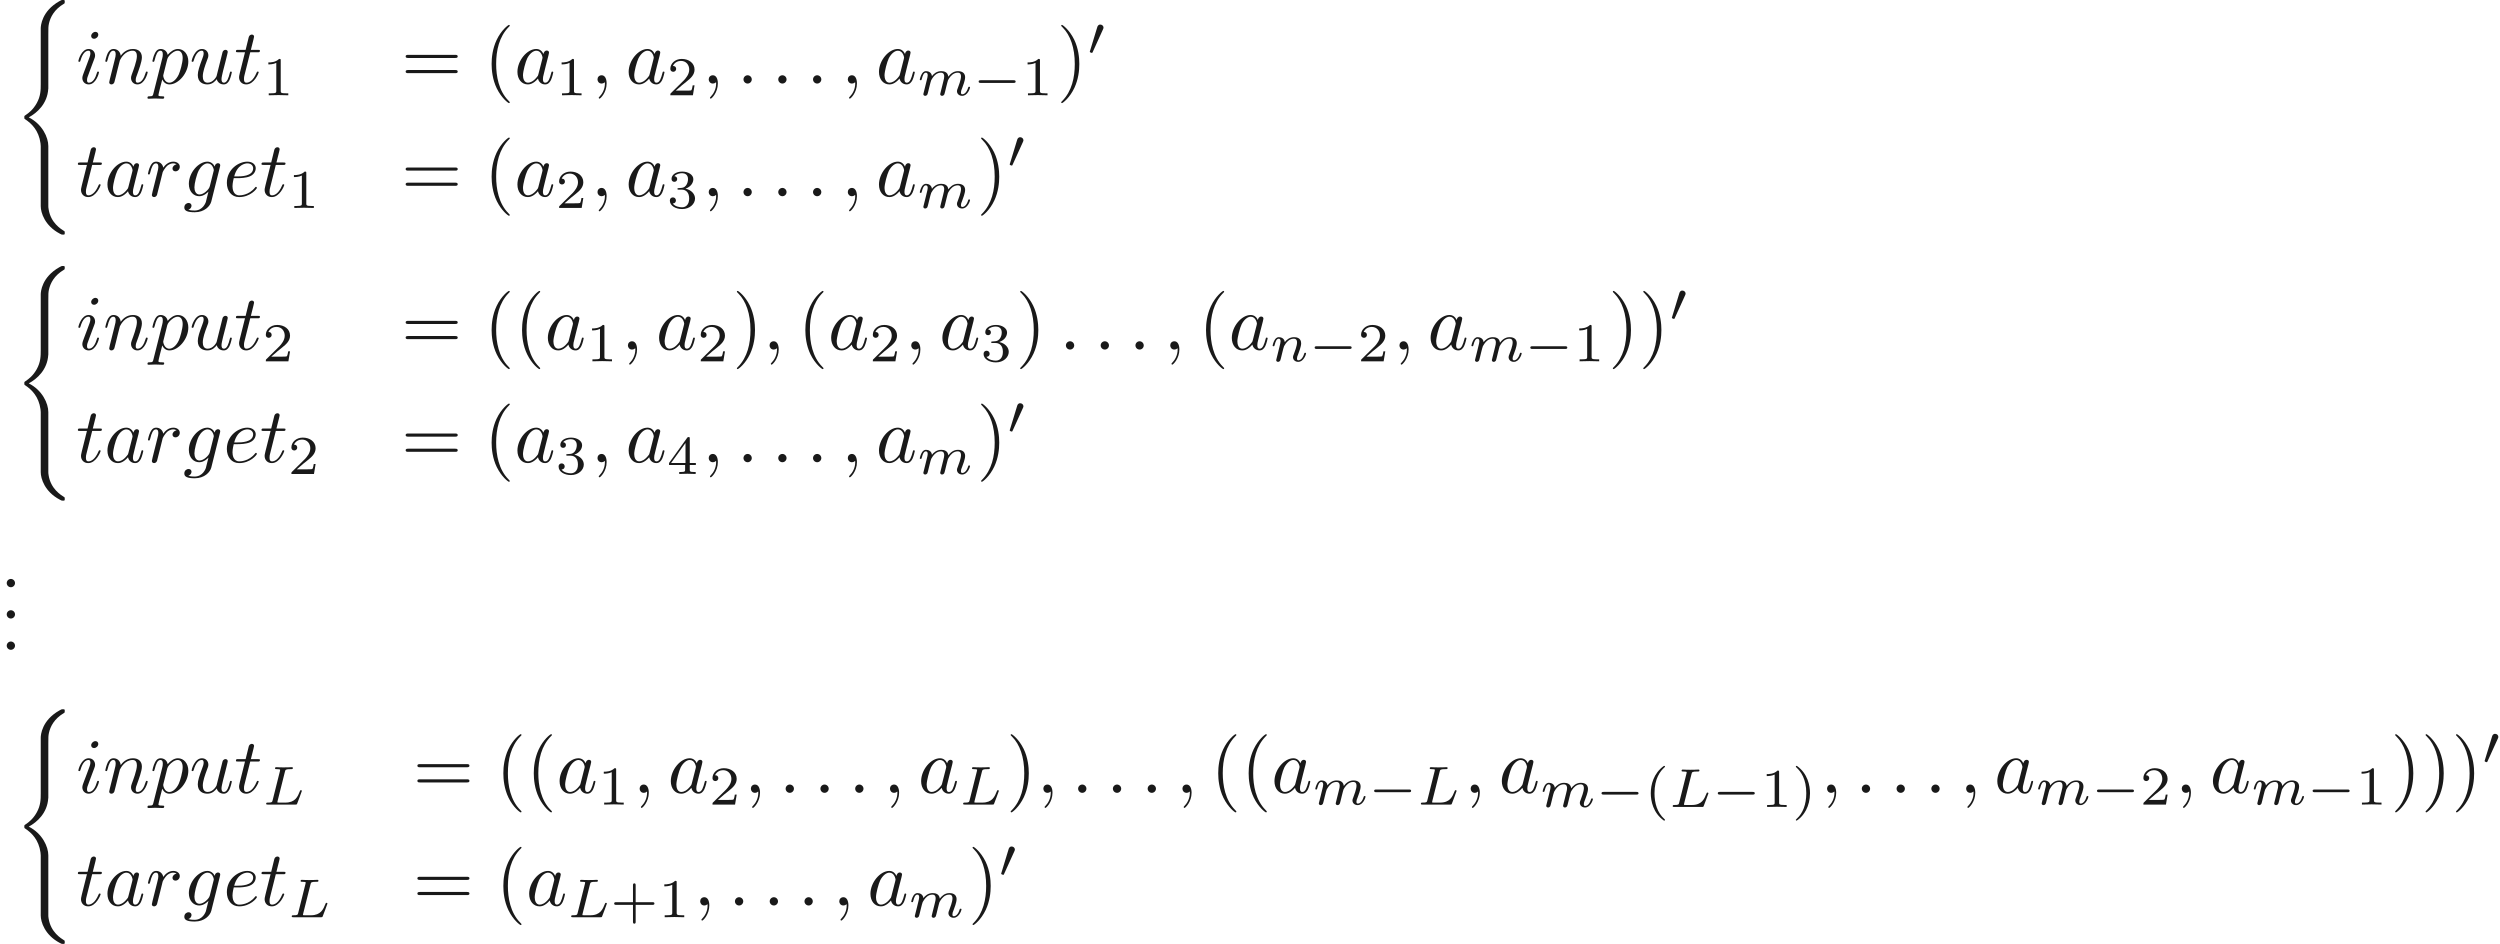 <ns0:svg xmlns:ns0="http://www.w3.org/2000/svg" xmlns:ns1="http://www.w3.org/1999/xlink" height="120.206pt" version="1.1" viewBox="-19.814 -61.041 318.343 120.206" width="318.343pt" readme2tex:offset="0" xmlns:readme2tex="http://github.com/leegao/readme2tex/">
<ns0:defs>
<ns0:path d="M1.913 -0.528C1.913 -0.817 1.674 -1.056 1.385 -1.056S0.857 -0.817 0.857 -0.528S1.096 0 1.385 0S1.913 -0.239 1.913 -0.528Z" id="g1-58" />
<ns0:path d="M2.022 -0.01C2.022 -0.667 1.773 -1.056 1.385 -1.056C1.056 -1.056 0.857 -0.807 0.857 -0.528C0.857 -0.259 1.056 0 1.385 0C1.504 0 1.634 -0.04 1.734 -0.13C1.763 -0.149 1.773 -0.159 1.783 -0.159S1.803 -0.149 1.803 -0.01C1.803 0.727 1.455 1.325 1.126 1.654C1.016 1.763 1.016 1.783 1.016 1.813C1.016 1.883 1.066 1.923 1.116 1.923C1.225 1.923 2.022 1.156 2.022 -0.01Z" id="g1-59" />
<ns0:path d="M3.716 -3.766C3.537 -4.135 3.248 -4.403 2.8 -4.403C1.634 -4.403 0.399 -2.939 0.399 -1.484C0.399 -0.548 0.946 0.11 1.724 0.11C1.923 0.11 2.421 0.07 3.019 -0.638C3.098 -0.219 3.447 0.11 3.925 0.11C4.274 0.11 4.503 -0.12 4.663 -0.438C4.832 -0.797 4.961 -1.405 4.961 -1.425C4.961 -1.524 4.872 -1.524 4.842 -1.524C4.742 -1.524 4.732 -1.484 4.702 -1.345C4.533 -0.697 4.354 -0.11 3.945 -0.11C3.676 -0.11 3.646 -0.369 3.646 -0.568C3.646 -0.787 3.666 -0.867 3.776 -1.305C3.885 -1.724 3.905 -1.823 3.995 -2.202L4.354 -3.597C4.423 -3.875 4.423 -3.895 4.423 -3.935C4.423 -4.105 4.304 -4.204 4.135 -4.204C3.895 -4.204 3.746 -3.985 3.716 -3.766ZM3.068 -1.186C3.019 -1.006 3.019 -0.986 2.869 -0.817C2.431 -0.269 2.022 -0.11 1.743 -0.11C1.245 -0.11 1.106 -0.658 1.106 -1.046C1.106 -1.544 1.425 -2.77 1.654 -3.228C1.963 -3.816 2.411 -4.184 2.809 -4.184C3.457 -4.184 3.597 -3.367 3.597 -3.308S3.577 -3.188 3.567 -3.138L3.068 -1.186Z" id="g1-97" />
<ns0:path d="M1.863 -2.301C2.152 -2.301 2.889 -2.321 3.387 -2.531C4.085 -2.829 4.135 -3.417 4.135 -3.557C4.135 -3.995 3.756 -4.403 3.068 -4.403C1.963 -4.403 0.458 -3.437 0.458 -1.694C0.458 -0.677 1.046 0.11 2.022 0.11C3.447 0.11 4.284 -0.946 4.284 -1.066C4.284 -1.126 4.224 -1.196 4.164 -1.196C4.115 -1.196 4.095 -1.176 4.035 -1.096C3.248 -0.11 2.162 -0.11 2.042 -0.11C1.265 -0.11 1.176 -0.946 1.176 -1.265C1.176 -1.385 1.186 -1.694 1.335 -2.301H1.863ZM1.395 -2.521C1.783 -4.035 2.809 -4.184 3.068 -4.184C3.537 -4.184 3.806 -3.895 3.806 -3.557C3.806 -2.521 2.212 -2.521 1.803 -2.521H1.395Z" id="g1-101" />
<ns0:path d="M4.692 -3.756C4.702 -3.816 4.722 -3.865 4.722 -3.935C4.722 -4.105 4.603 -4.204 4.433 -4.204C4.334 -4.204 4.065 -4.135 4.025 -3.776C3.846 -4.144 3.497 -4.403 3.098 -4.403C1.963 -4.403 0.727 -3.009 0.727 -1.574C0.727 -0.588 1.335 0 2.052 0C2.64 0 3.108 -0.468 3.208 -0.578L3.218 -0.568C3.009 0.319 2.889 0.727 2.889 0.747C2.849 0.837 2.511 1.823 1.455 1.823C1.265 1.823 0.936 1.813 0.658 1.724C0.956 1.634 1.066 1.375 1.066 1.205C1.066 1.046 0.956 0.857 0.687 0.857C0.468 0.857 0.149 1.036 0.149 1.435C0.149 1.843 0.518 2.042 1.474 2.042C2.72 2.042 3.437 1.265 3.587 0.667L4.692 -3.756ZM3.397 -1.275C3.337 -1.016 3.108 -0.767 2.889 -0.578C2.68 -0.399 2.371 -0.219 2.082 -0.219C1.584 -0.219 1.435 -0.737 1.435 -1.136C1.435 -1.614 1.724 -2.79 1.993 -3.298C2.262 -3.786 2.69 -4.184 3.108 -4.184C3.766 -4.184 3.905 -3.377 3.905 -3.328S3.885 -3.218 3.875 -3.178L3.397 -1.275Z" id="g1-103" />
<ns0:path d="M2.829 -6.227C2.829 -6.426 2.69 -6.585 2.461 -6.585C2.192 -6.585 1.923 -6.326 1.923 -6.057C1.923 -5.868 2.062 -5.699 2.301 -5.699C2.531 -5.699 2.829 -5.928 2.829 -6.227ZM2.072 -2.481C2.192 -2.77 2.192 -2.79 2.291 -3.059C2.371 -3.258 2.421 -3.397 2.421 -3.587C2.421 -4.035 2.102 -4.403 1.604 -4.403C0.667 -4.403 0.289 -2.959 0.289 -2.869C0.289 -2.77 0.389 -2.77 0.408 -2.77C0.508 -2.77 0.518 -2.79 0.568 -2.949C0.837 -3.885 1.235 -4.184 1.574 -4.184C1.654 -4.184 1.823 -4.184 1.823 -3.865C1.823 -3.656 1.753 -3.447 1.714 -3.347C1.634 -3.088 1.186 -1.933 1.026 -1.504C0.927 -1.245 0.797 -0.917 0.797 -0.707C0.797 -0.239 1.136 0.11 1.614 0.11C2.55 0.11 2.919 -1.335 2.919 -1.425C2.919 -1.524 2.829 -1.524 2.8 -1.524C2.7 -1.524 2.7 -1.494 2.65 -1.345C2.471 -0.717 2.142 -0.11 1.634 -0.11C1.465 -0.11 1.395 -0.209 1.395 -0.438C1.395 -0.687 1.455 -0.827 1.684 -1.435L2.072 -2.481Z" id="g1-105" />
<ns0:path d="M0.877 -0.588C0.847 -0.438 0.787 -0.209 0.787 -0.159C0.787 0.02 0.927 0.11 1.076 0.11C1.196 0.11 1.375 0.03 1.445 -0.169C1.455 -0.189 1.574 -0.658 1.634 -0.907L1.853 -1.803C1.913 -2.022 1.973 -2.242 2.022 -2.471C2.062 -2.64 2.142 -2.929 2.152 -2.969C2.301 -3.278 2.829 -4.184 3.776 -4.184C4.224 -4.184 4.314 -3.816 4.314 -3.487C4.314 -2.869 3.826 -1.594 3.666 -1.166C3.577 -0.936 3.567 -0.817 3.567 -0.707C3.567 -0.239 3.915 0.11 4.384 0.11C5.32 0.11 5.689 -1.345 5.689 -1.425C5.689 -1.524 5.599 -1.524 5.569 -1.524C5.469 -1.524 5.469 -1.494 5.42 -1.345C5.22 -0.667 4.892 -0.11 4.403 -0.11C4.234 -0.11 4.164 -0.209 4.164 -0.438C4.164 -0.687 4.254 -0.927 4.344 -1.146C4.533 -1.674 4.951 -2.77 4.951 -3.337C4.951 -4.005 4.523 -4.403 3.806 -4.403C2.909 -4.403 2.421 -3.766 2.252 -3.537C2.202 -4.095 1.793 -4.403 1.335 -4.403S0.687 -4.015 0.588 -3.836C0.428 -3.497 0.289 -2.909 0.289 -2.869C0.289 -2.77 0.389 -2.77 0.408 -2.77C0.508 -2.77 0.518 -2.78 0.578 -2.999C0.747 -3.706 0.946 -4.184 1.305 -4.184C1.504 -4.184 1.614 -4.055 1.614 -3.726C1.614 -3.517 1.584 -3.407 1.455 -2.889L0.877 -0.588Z" id="g1-110" />
<ns0:path d="M0.448 1.215C0.369 1.554 0.349 1.624 -0.09 1.624C-0.209 1.624 -0.319 1.624 -0.319 1.813C-0.319 1.893 -0.269 1.933 -0.189 1.933C0.08 1.933 0.369 1.903 0.648 1.903C0.976 1.903 1.315 1.933 1.634 1.933C1.684 1.933 1.813 1.933 1.813 1.734C1.813 1.624 1.714 1.624 1.574 1.624C1.076 1.624 1.076 1.554 1.076 1.465C1.076 1.345 1.494 -0.279 1.564 -0.528C1.694 -0.239 1.973 0.11 2.481 0.11C3.636 0.11 4.882 -1.345 4.882 -2.809C4.882 -3.746 4.314 -4.403 3.557 -4.403C3.059 -4.403 2.58 -4.045 2.252 -3.656C2.152 -4.194 1.724 -4.403 1.355 -4.403C0.897 -4.403 0.707 -4.015 0.618 -3.836C0.438 -3.497 0.309 -2.899 0.309 -2.869C0.309 -2.77 0.408 -2.77 0.428 -2.77C0.528 -2.77 0.538 -2.78 0.598 -2.999C0.767 -3.706 0.966 -4.184 1.325 -4.184C1.494 -4.184 1.634 -4.105 1.634 -3.726C1.634 -3.497 1.604 -3.387 1.564 -3.218L0.448 1.215ZM2.202 -3.108C2.271 -3.377 2.54 -3.656 2.72 -3.806C3.068 -4.115 3.357 -4.184 3.527 -4.184C3.925 -4.184 4.164 -3.836 4.164 -3.248S3.836 -1.514 3.656 -1.136C3.318 -0.438 2.839 -0.11 2.471 -0.11C1.813 -0.11 1.684 -0.936 1.684 -0.996C1.684 -1.016 1.684 -1.036 1.714 -1.156L2.202 -3.108Z" id="g1-112" />
<ns0:path d="M0.877 -0.588C0.847 -0.438 0.787 -0.209 0.787 -0.159C0.787 0.02 0.927 0.11 1.076 0.11C1.196 0.11 1.375 0.03 1.445 -0.169C1.465 -0.209 1.803 -1.564 1.843 -1.743C1.923 -2.072 2.102 -2.77 2.162 -3.039C2.202 -3.168 2.481 -3.636 2.72 -3.856C2.8 -3.925 3.088 -4.184 3.517 -4.184C3.776 -4.184 3.925 -4.065 3.935 -4.065C3.636 -4.015 3.417 -3.776 3.417 -3.517C3.417 -3.357 3.527 -3.168 3.796 -3.168S4.344 -3.397 4.344 -3.756C4.344 -4.105 4.025 -4.403 3.517 -4.403C2.869 -4.403 2.431 -3.915 2.242 -3.636C2.162 -4.085 1.803 -4.403 1.335 -4.403C0.877 -4.403 0.687 -4.015 0.598 -3.836C0.418 -3.497 0.289 -2.899 0.289 -2.869C0.289 -2.77 0.389 -2.77 0.408 -2.77C0.508 -2.77 0.518 -2.78 0.578 -2.999C0.747 -3.706 0.946 -4.184 1.305 -4.184C1.474 -4.184 1.614 -4.105 1.614 -3.726C1.614 -3.517 1.584 -3.407 1.455 -2.889L0.877 -0.588Z" id="g1-114" />
<ns0:path d="M2.052 -3.985H2.989C3.188 -3.985 3.288 -3.985 3.288 -4.184C3.288 -4.294 3.188 -4.294 3.009 -4.294H2.132C2.491 -5.709 2.54 -5.908 2.54 -5.968C2.54 -6.137 2.421 -6.237 2.252 -6.237C2.222 -6.237 1.943 -6.227 1.853 -5.878L1.465 -4.294H0.528C0.329 -4.294 0.229 -4.294 0.229 -4.105C0.229 -3.985 0.309 -3.985 0.508 -3.985H1.385C0.667 -1.156 0.628 -0.986 0.628 -0.807C0.628 -0.269 1.006 0.11 1.544 0.11C2.56 0.11 3.128 -1.345 3.128 -1.425C3.128 -1.524 3.049 -1.524 3.009 -1.524C2.919 -1.524 2.909 -1.494 2.859 -1.385C2.431 -0.349 1.903 -0.11 1.564 -0.11C1.355 -0.11 1.255 -0.239 1.255 -0.568C1.255 -0.807 1.275 -0.877 1.315 -1.046L2.052 -3.985Z" id="g1-116" />
<ns0:path d="M3.487 -0.558C3.597 -0.149 3.945 0.11 4.374 0.11C4.722 0.11 4.951 -0.12 5.111 -0.438C5.28 -0.797 5.41 -1.405 5.41 -1.425C5.41 -1.524 5.32 -1.524 5.29 -1.524C5.191 -1.524 5.181 -1.484 5.151 -1.345C5.011 -0.787 4.822 -0.11 4.403 -0.11C4.194 -0.11 4.095 -0.239 4.095 -0.568C4.095 -0.787 4.214 -1.255 4.294 -1.604L4.573 -2.68C4.603 -2.829 4.702 -3.208 4.742 -3.357C4.792 -3.587 4.892 -3.965 4.892 -4.025C4.892 -4.204 4.752 -4.294 4.603 -4.294C4.553 -4.294 4.294 -4.284 4.214 -3.945C4.025 -3.218 3.587 -1.474 3.467 -0.946C3.457 -0.907 3.059 -0.11 2.331 -0.11C1.813 -0.11 1.714 -0.558 1.714 -0.927C1.714 -1.484 1.993 -2.271 2.252 -2.959C2.371 -3.258 2.421 -3.397 2.421 -3.587C2.421 -4.035 2.102 -4.403 1.604 -4.403C0.658 -4.403 0.289 -2.959 0.289 -2.869C0.289 -2.77 0.389 -2.77 0.408 -2.77C0.508 -2.77 0.518 -2.79 0.568 -2.949C0.817 -3.816 1.196 -4.184 1.574 -4.184C1.664 -4.184 1.823 -4.174 1.823 -3.856C1.823 -3.616 1.714 -3.328 1.654 -3.178C1.285 -2.192 1.076 -1.574 1.076 -1.086C1.076 -0.139 1.763 0.11 2.301 0.11C2.959 0.11 3.318 -0.339 3.487 -0.558Z" id="g1-117" />
<ns0:path d="M4.493 18.202C4.493 17.106 3.736 15.422 2.002 14.546C3.078 13.968 4.364 12.802 4.483 10.939L4.493 10.879V3.975C4.493 3.158 4.493 2.979 4.573 2.6C4.752 1.803 5.23 0.817 6.496 0.07C6.575 0.02 6.585 0.01 6.585 -0.169C6.585 -0.389 6.575 -0.399 6.356 -0.399C6.177 -0.399 6.157 -0.399 5.888 -0.239C3.656 1.026 3.527 2.879 3.527 3.228V10.311C3.527 11.029 3.527 11.836 3.009 12.752C2.55 13.569 2.012 13.978 1.584 14.267C1.445 14.356 1.435 14.366 1.435 14.536C1.435 14.715 1.445 14.725 1.524 14.775C2.371 15.332 3.278 16.219 3.497 17.843C3.527 18.062 3.527 18.082 3.527 18.202V25.853C3.527 26.66 4.025 28.334 5.948 29.35C6.177 29.48 6.197 29.48 6.356 29.48C6.575 29.48 6.585 29.47 6.585 29.25C6.585 29.071 6.575 29.061 6.535 29.041C6.107 28.772 4.802 27.985 4.533 26.252C4.493 25.992 4.493 25.973 4.493 25.843V18.202Z" id="g5-40" />
<ns0:path d="M2.476 -5.23C1.151 -4.296 0.802 -2.817 0.802 -1.75C0.802 -0.767 1.095 0.76 2.476 1.736C2.532 1.736 2.615 1.736 2.615 1.653C2.615 1.611 2.594 1.597 2.545 1.548C1.618 0.711 1.276 -0.474 1.276 -1.743C1.276 -3.626 1.995 -4.547 2.566 -5.063C2.594 -5.091 2.615 -5.112 2.615 -5.147C2.615 -5.23 2.532 -5.23 2.476 -5.23Z" id="g4-40" />
<ns0:path d="M0.628 -5.23C0.579 -5.23 0.495 -5.23 0.495 -5.147C0.495 -5.112 0.516 -5.091 0.558 -5.042C1.158 -4.491 1.827 -3.55 1.827 -1.75C1.827 -0.293 1.374 0.809 0.621 1.492C0.502 1.611 0.495 1.618 0.495 1.653S0.516 1.736 0.586 1.736C0.669 1.736 1.332 1.276 1.792 0.404C2.099 -0.174 2.301 -0.928 2.301 -1.743C2.301 -2.727 2.008 -4.254 0.628 -5.23Z" id="g4-41" />
<ns0:path d="M3.229 -1.576H5.363C5.454 -1.576 5.621 -1.576 5.621 -1.743C5.621 -1.918 5.461 -1.918 5.363 -1.918H3.229V-4.059C3.229 -4.149 3.229 -4.317 3.062 -4.317C2.887 -4.317 2.887 -4.156 2.887 -4.059V-1.918H0.746C0.656 -1.918 0.488 -1.918 0.488 -1.75C0.488 -1.576 0.649 -1.576 0.746 -1.576H2.887V0.565C2.887 0.656 2.887 0.823 3.055 0.823C3.229 0.823 3.229 0.663 3.229 0.565V-1.576Z" id="g4-43" />
<ns0:path d="M2.336 -4.435C2.336 -4.624 2.322 -4.631 2.127 -4.631C1.681 -4.191 1.046 -4.184 0.76 -4.184V-3.933C0.928 -3.933 1.388 -3.933 1.771 -4.129V-0.572C1.771 -0.342 1.771 -0.251 1.074 -0.251H0.809V0C0.934 -0.007 1.792 -0.028 2.05 -0.028C2.267 -0.028 3.145 -0.007 3.299 0V-0.251H3.034C2.336 -0.251 2.336 -0.342 2.336 -0.572V-4.435Z" id="g4-49" />
<ns0:path d="M3.522 -1.269H3.285C3.264 -1.116 3.194 -0.704 3.103 -0.635C3.048 -0.593 2.511 -0.593 2.413 -0.593H1.13C1.862 -1.241 2.106 -1.437 2.525 -1.764C3.041 -2.176 3.522 -2.608 3.522 -3.271C3.522 -4.115 2.783 -4.631 1.89 -4.631C1.025 -4.631 0.439 -4.024 0.439 -3.382C0.439 -3.027 0.739 -2.992 0.809 -2.992C0.976 -2.992 1.179 -3.11 1.179 -3.361C1.179 -3.487 1.13 -3.731 0.767 -3.731C0.983 -4.226 1.458 -4.38 1.785 -4.38C2.483 -4.38 2.845 -3.836 2.845 -3.271C2.845 -2.664 2.413 -2.183 2.19 -1.932L0.509 -0.272C0.439 -0.209 0.439 -0.195 0.439 0H3.313L3.522 -1.269Z" id="g4-50" />
<ns0:path d="M1.904 -2.329C2.448 -2.329 2.838 -1.953 2.838 -1.206C2.838 -0.342 2.336 -0.084 1.932 -0.084C1.653 -0.084 1.039 -0.16 0.746 -0.572C1.074 -0.586 1.151 -0.816 1.151 -0.962C1.151 -1.186 0.983 -1.346 0.767 -1.346C0.572 -1.346 0.377 -1.227 0.377 -0.941C0.377 -0.286 1.102 0.139 1.946 0.139C2.915 0.139 3.585 -0.509 3.585 -1.206C3.585 -1.75 3.138 -2.294 2.371 -2.455C3.103 -2.72 3.368 -3.243 3.368 -3.668C3.368 -4.219 2.734 -4.631 1.96 -4.631S0.593 -4.254 0.593 -3.696C0.593 -3.459 0.746 -3.327 0.955 -3.327C1.172 -3.327 1.311 -3.487 1.311 -3.682C1.311 -3.884 1.172 -4.031 0.955 -4.045C1.2 -4.352 1.681 -4.428 1.939 -4.428C2.253 -4.428 2.692 -4.275 2.692 -3.668C2.692 -3.375 2.594 -3.055 2.413 -2.838C2.183 -2.573 1.988 -2.559 1.639 -2.538C1.465 -2.525 1.451 -2.525 1.416 -2.518C1.402 -2.518 1.346 -2.504 1.346 -2.427C1.346 -2.329 1.409 -2.329 1.527 -2.329H1.904Z" id="g4-51" />
<ns0:path d="M3.689 -1.144V-1.395H2.915V-4.505C2.915 -4.652 2.915 -4.7 2.762 -4.7C2.678 -4.7 2.65 -4.7 2.58 -4.603L0.272 -1.395V-1.144H2.322V-0.572C2.322 -0.335 2.322 -0.251 1.757 -0.251H1.569V0C1.918 -0.014 2.364 -0.028 2.615 -0.028C2.873 -0.028 3.32 -0.014 3.668 0V-0.251H3.48C2.915 -0.251 2.915 -0.335 2.915 -0.572V-1.144H3.689ZM2.371 -3.947V-1.395H0.53L2.371 -3.947Z" id="g4-52" />
<ns0:path d="M3.298 2.391C3.298 2.361 3.298 2.341 3.128 2.172C1.883 0.917 1.564 -0.966 1.564 -2.491C1.564 -4.224 1.943 -5.958 3.168 -7.203C3.298 -7.323 3.298 -7.342 3.298 -7.372C3.298 -7.442 3.258 -7.472 3.198 -7.472C3.098 -7.472 2.202 -6.795 1.614 -5.529C1.106 -4.433 0.986 -3.328 0.986 -2.491C0.986 -1.714 1.096 -0.508 1.644 0.618C2.242 1.843 3.098 2.491 3.198 2.491C3.258 2.491 3.298 2.461 3.298 2.391Z" id="g3-40" />
<ns0:path d="M2.879 -2.491C2.879 -3.268 2.77 -4.473 2.222 -5.599C1.624 -6.824 0.767 -7.472 0.667 -7.472C0.608 -7.472 0.568 -7.432 0.568 -7.372C0.568 -7.342 0.568 -7.323 0.757 -7.143C1.734 -6.157 2.301 -4.573 2.301 -2.491C2.301 -0.787 1.933 0.966 0.697 2.222C0.568 2.341 0.568 2.361 0.568 2.391C0.568 2.451 0.608 2.491 0.667 2.491C0.767 2.491 1.664 1.813 2.252 0.548C2.76 -0.548 2.879 -1.654 2.879 -2.491Z" id="g3-41" />
<ns0:path d="M1.913 -0.528C1.913 -0.817 1.674 -1.056 1.385 -1.056S0.857 -0.817 0.857 -0.528S1.096 0 1.385 0S1.913 -0.239 1.913 -0.528Z" id="g3-46" />
<ns0:path d="M6.844 -3.258C6.994 -3.258 7.183 -3.258 7.183 -3.457S6.994 -3.656 6.854 -3.656H0.887C0.747 -3.656 0.558 -3.656 0.558 -3.457S0.747 -3.258 0.897 -3.258H6.844ZM6.854 -1.325C6.994 -1.325 7.183 -1.325 7.183 -1.524S6.994 -1.724 6.844 -1.724H0.897C0.747 -1.724 0.558 -1.724 0.558 -1.524S0.747 -1.325 0.887 -1.325H6.854Z" id="g3-61" />
<ns0:path d="M2.873 -4.191C2.936 -4.442 2.957 -4.512 3.599 -4.512C3.815 -4.512 3.884 -4.512 3.884 -4.665C3.884 -4.672 3.877 -4.763 3.766 -4.763C3.605 -4.763 3.417 -4.749 3.25 -4.742C3.075 -4.735 2.866 -4.735 2.692 -4.735C2.545 -4.735 2.357 -4.742 2.211 -4.742S1.897 -4.763 1.757 -4.763C1.716 -4.763 1.611 -4.763 1.611 -4.61C1.611 -4.512 1.695 -4.512 1.834 -4.512C1.841 -4.512 1.974 -4.512 2.099 -4.498C2.246 -4.484 2.26 -4.47 2.26 -4.401C2.26 -4.387 2.26 -4.352 2.232 -4.247L1.304 -0.544C1.241 -0.307 1.227 -0.251 0.69 -0.251C0.572 -0.251 0.481 -0.251 0.481 -0.105C0.481 0 0.565 0 0.69 0H4.198C4.373 0 4.38 -0.007 4.435 -0.139C4.505 -0.328 5.028 -1.681 5.028 -1.736C5.028 -1.757 5.014 -1.834 4.91 -1.834C4.826 -1.834 4.812 -1.799 4.77 -1.688C4.505 -1.025 4.198 -0.251 2.922 -0.251H2.134C1.918 -0.251 1.911 -0.258 1.911 -0.321C1.911 -0.328 1.911 -0.363 1.939 -0.467L2.873 -4.191Z" id="g2-76" />
<ns0:path d="M3.027 -0.565C2.992 -0.425 2.929 -0.188 2.929 -0.153C2.929 0 3.055 0.07 3.166 0.07C3.292 0.07 3.403 -0.021 3.438 -0.084S3.529 -0.37 3.564 -0.516C3.599 -0.649 3.675 -0.969 3.717 -1.144C3.759 -1.297 3.801 -1.451 3.836 -1.611C3.912 -1.911 3.912 -1.925 4.052 -2.141C4.275 -2.483 4.624 -2.88 5.168 -2.88C5.558 -2.88 5.579 -2.559 5.579 -2.392C5.579 -1.974 5.279 -1.2 5.168 -0.907C5.091 -0.711 5.063 -0.649 5.063 -0.53C5.063 -0.16 5.37 0.07 5.726 0.07C6.423 0.07 6.73 -0.893 6.73 -0.997C6.73 -1.088 6.639 -1.088 6.618 -1.088C6.521 -1.088 6.514 -1.046 6.486 -0.969C6.325 -0.411 6.025 -0.126 5.746 -0.126C5.6 -0.126 5.572 -0.223 5.572 -0.37C5.572 -0.53 5.607 -0.621 5.732 -0.934C5.816 -1.151 6.102 -1.89 6.102 -2.28C6.102 -2.392 6.102 -2.685 5.844 -2.887C5.726 -2.978 5.523 -3.075 5.196 -3.075C4.568 -3.075 4.184 -2.664 3.961 -2.371C3.905 -2.964 3.41 -3.075 3.055 -3.075C2.476 -3.075 2.085 -2.72 1.876 -2.441C1.827 -2.922 1.416 -3.075 1.13 -3.075C0.83 -3.075 0.669 -2.859 0.579 -2.699C0.425 -2.441 0.328 -2.043 0.328 -2.008C0.328 -1.918 0.425 -1.918 0.446 -1.918C0.544 -1.918 0.551 -1.939 0.6 -2.127C0.704 -2.538 0.837 -2.88 1.109 -2.88C1.29 -2.88 1.339 -2.727 1.339 -2.538C1.339 -2.406 1.276 -2.148 1.227 -1.96S1.109 -1.485 1.074 -1.332L0.851 -0.439C0.823 -0.349 0.781 -0.174 0.781 -0.153C0.781 0 0.907 0.07 1.018 0.07C1.144 0.07 1.255 -0.021 1.29 -0.084S1.381 -0.37 1.416 -0.516C1.451 -0.649 1.527 -0.969 1.569 -1.144C1.611 -1.297 1.653 -1.451 1.688 -1.611C1.764 -1.897 1.778 -1.953 1.981 -2.239C2.176 -2.518 2.504 -2.88 3.027 -2.88C3.431 -2.88 3.438 -2.525 3.438 -2.392C3.438 -2.218 3.417 -2.127 3.32 -1.736L3.027 -0.565Z" id="g2-109" />
<ns0:path d="M0.851 -0.439C0.823 -0.349 0.781 -0.174 0.781 -0.153C0.781 0 0.907 0.07 1.018 0.07C1.144 0.07 1.255 -0.021 1.29 -0.084S1.381 -0.37 1.416 -0.516C1.451 -0.649 1.527 -0.969 1.569 -1.144C1.611 -1.297 1.653 -1.451 1.688 -1.611C1.764 -1.897 1.778 -1.953 1.981 -2.239C2.176 -2.518 2.504 -2.88 3.027 -2.88C3.431 -2.88 3.438 -2.525 3.438 -2.392C3.438 -1.974 3.138 -1.2 3.027 -0.907C2.95 -0.711 2.922 -0.649 2.922 -0.53C2.922 -0.16 3.229 0.07 3.585 0.07C4.282 0.07 4.589 -0.893 4.589 -0.997C4.589 -1.088 4.498 -1.088 4.477 -1.088C4.38 -1.088 4.373 -1.046 4.345 -0.969C4.184 -0.411 3.884 -0.126 3.605 -0.126C3.459 -0.126 3.431 -0.223 3.431 -0.37C3.431 -0.53 3.466 -0.621 3.592 -0.934C3.675 -1.151 3.961 -1.89 3.961 -2.28C3.961 -2.957 3.424 -3.075 3.055 -3.075C2.476 -3.075 2.085 -2.72 1.876 -2.441C1.827 -2.922 1.416 -3.075 1.13 -3.075C0.83 -3.075 0.669 -2.859 0.579 -2.699C0.425 -2.441 0.328 -2.043 0.328 -2.008C0.328 -1.918 0.425 -1.918 0.446 -1.918C0.544 -1.918 0.551 -1.939 0.6 -2.127C0.704 -2.538 0.837 -2.88 1.109 -2.88C1.29 -2.88 1.339 -2.727 1.339 -2.538C1.339 -2.406 1.276 -2.148 1.227 -1.96S1.109 -1.485 1.074 -1.332L0.851 -0.439Z" id="g2-110" />
<ns0:path d="M5.189 -1.576C5.3 -1.576 5.468 -1.576 5.468 -1.743C5.468 -1.918 5.307 -1.918 5.189 -1.918H1.032C0.921 -1.918 0.753 -1.918 0.753 -1.75C0.753 -1.576 0.914 -1.576 1.032 -1.576H5.189Z" id="g0-0" />
<ns0:path d="M2.022 -3.292C2.078 -3.41 2.085 -3.466 2.085 -3.515C2.085 -3.731 1.89 -3.898 1.674 -3.898C1.409 -3.898 1.325 -3.682 1.29 -3.571L0.37 -0.551C0.363 -0.537 0.335 -0.446 0.335 -0.439C0.335 -0.356 0.551 -0.286 0.607 -0.286C0.656 -0.286 0.663 -0.3 0.711 -0.404L2.022 -3.292Z" id="g0-48" />
</ns0:defs>
<ns0:g id="page1" fill-opacity="0.9">
<ns0:use x="-18.154" ns1:href="#g5-40" y="-60.643" />
<ns0:use x="-10.128" ns1:href="#g1-105" y="-50.401" />
<ns0:use x="-6.696" ns1:href="#g1-110" y="-50.401" />
<ns0:use x="-0.716" ns1:href="#g1-112" y="-50.401" />
<ns0:use x="4.296" ns1:href="#g1-117" y="-50.401" />
<ns0:use x="9.999" ns1:href="#g1-116" y="-50.401" />
<ns0:use x="13.597" ns1:href="#g4-49" y="-48.907" />
<ns0:use x="31.285" ns1:href="#g3-61" y="-50.401" />
<ns0:use x="41.801" ns1:href="#g3-40" y="-50.401" />
<ns0:use x="45.675" ns1:href="#g1-97" y="-50.401" />
<ns0:use x="50.941" ns1:href="#g4-49" y="-48.907" />
<ns0:use x="55.411" ns1:href="#g1-59" y="-50.401" />
<ns0:use x="59.839" ns1:href="#g1-97" y="-50.401" />
<ns0:use x="65.105" ns1:href="#g4-50" y="-48.907" />
<ns0:use x="69.574" ns1:href="#g1-59" y="-50.401" />
<ns0:use x="74.002" ns1:href="#g1-58" y="-50.401" />
<ns0:use x="78.43" ns1:href="#g1-58" y="-50.401" />
<ns0:use x="82.857" ns1:href="#g1-58" y="-50.401" />
<ns0:use x="87.285" ns1:href="#g1-59" y="-50.401" />
<ns0:use x="91.713" ns1:href="#g1-97" y="-50.401" />
<ns0:use x="96.979" ns1:href="#g2-109" y="-48.907" />
<ns0:use x="104.049" ns1:href="#g0-0" y="-48.907" />
<ns0:use x="110.275" ns1:href="#g4-49" y="-48.907" />
<ns0:use x="114.745" ns1:href="#g3-41" y="-50.401" />
<ns0:use x="118.619" ns1:href="#g0-48" y="-54.016" />
<ns0:use x="-10.128" ns1:href="#g1-116" y="-36.055" />
<ns0:use x="-6.531" ns1:href="#g1-97" y="-36.055" />
<ns0:use x="-1.265" ns1:href="#g1-114" y="-36.055" />
<ns0:use x="3.507" ns1:href="#g1-103" y="-36.055" />
<ns0:use x="8.616" ns1:href="#g1-101" y="-36.055" />
<ns0:use x="13.255" ns1:href="#g1-116" y="-36.055" />
<ns0:use x="16.853" ns1:href="#g4-49" y="-34.56" />
<ns0:use x="31.285" ns1:href="#g3-61" y="-36.055" />
<ns0:use x="41.801" ns1:href="#g3-40" y="-36.055" />
<ns0:use x="45.675" ns1:href="#g1-97" y="-36.055" />
<ns0:use x="50.941" ns1:href="#g4-50" y="-34.56" />
<ns0:use x="55.411" ns1:href="#g1-59" y="-36.055" />
<ns0:use x="59.839" ns1:href="#g1-97" y="-36.055" />
<ns0:use x="65.105" ns1:href="#g4-51" y="-34.56" />
<ns0:use x="69.574" ns1:href="#g1-59" y="-36.055" />
<ns0:use x="74.002" ns1:href="#g1-58" y="-36.055" />
<ns0:use x="78.43" ns1:href="#g1-58" y="-36.055" />
<ns0:use x="82.857" ns1:href="#g1-58" y="-36.055" />
<ns0:use x="87.285" ns1:href="#g1-59" y="-36.055" />
<ns0:use x="91.713" ns1:href="#g1-97" y="-36.055" />
<ns0:use x="96.979" ns1:href="#g2-109" y="-34.56" />
<ns0:use x="104.547" ns1:href="#g3-41" y="-36.055" />
<ns0:use x="108.421" ns1:href="#g0-48" y="-39.67" />
<ns0:use x="-18.154" ns1:href="#g5-40" y="-26.769" />
<ns0:use x="-10.128" ns1:href="#g1-105" y="-16.528" />
<ns0:use x="-6.696" ns1:href="#g1-110" y="-16.528" />
<ns0:use x="-0.716" ns1:href="#g1-112" y="-16.528" />
<ns0:use x="4.296" ns1:href="#g1-117" y="-16.528" />
<ns0:use x="9.999" ns1:href="#g1-116" y="-16.528" />
<ns0:use x="13.597" ns1:href="#g4-50" y="-15.033" />
<ns0:use x="31.285" ns1:href="#g3-61" y="-16.528" />
<ns0:use x="41.801" ns1:href="#g3-40" y="-16.528" />
<ns0:use x="45.675" ns1:href="#g3-40" y="-16.528" />
<ns0:use x="49.55" ns1:href="#g1-97" y="-16.528" />
<ns0:use x="54.816" ns1:href="#g4-49" y="-15.033" />
<ns0:use x="59.285" ns1:href="#g1-59" y="-16.528" />
<ns0:use x="63.713" ns1:href="#g1-97" y="-16.528" />
<ns0:use x="68.979" ns1:href="#g4-50" y="-15.033" />
<ns0:use x="73.448" ns1:href="#g3-41" y="-16.528" />
<ns0:use x="77.323" ns1:href="#g1-59" y="-16.528" />
<ns0:use x="81.751" ns1:href="#g3-40" y="-16.528" />
<ns0:use x="85.625" ns1:href="#g1-97" y="-16.528" />
<ns0:use x="90.891" ns1:href="#g4-50" y="-15.033" />
<ns0:use x="95.361" ns1:href="#g1-59" y="-16.528" />
<ns0:use x="99.788" ns1:href="#g1-97" y="-16.528" />
<ns0:use x="105.054" ns1:href="#g4-51" y="-15.033" />
<ns0:use x="109.524" ns1:href="#g3-41" y="-16.528" />
<ns0:use x="115.059" ns1:href="#g1-58" y="-16.528" />
<ns0:use x="119.486" ns1:href="#g1-58" y="-16.528" />
<ns0:use x="123.914" ns1:href="#g1-58" y="-16.528" />
<ns0:use x="128.342" ns1:href="#g1-59" y="-16.528" />
<ns0:use x="132.77" ns1:href="#g3-40" y="-16.528" />
<ns0:use x="136.644" ns1:href="#g1-97" y="-16.528" />
<ns0:use x="141.91" ns1:href="#g2-110" y="-15.033" />
<ns0:use x="146.835" ns1:href="#g0-0" y="-15.033" />
<ns0:use x="153.062" ns1:href="#g4-50" y="-15.033" />
<ns0:use x="157.531" ns1:href="#g1-59" y="-16.528" />
<ns0:use x="161.959" ns1:href="#g1-97" y="-16.528" />
<ns0:use x="167.225" ns1:href="#g2-109" y="-15.033" />
<ns0:use x="174.295" ns1:href="#g0-0" y="-15.033" />
<ns0:use x="180.521" ns1:href="#g4-49" y="-15.033" />
<ns0:use x="184.991" ns1:href="#g3-41" y="-16.528" />
<ns0:use x="188.865" ns1:href="#g3-41" y="-16.528" />
<ns0:use x="192.74" ns1:href="#g0-48" y="-20.143" />
<ns0:use x="-10.128" ns1:href="#g1-116" y="-2.181" />
<ns0:use x="-6.531" ns1:href="#g1-97" y="-2.181" />
<ns0:use x="-1.265" ns1:href="#g1-114" y="-2.181" />
<ns0:use x="3.507" ns1:href="#g1-103" y="-2.181" />
<ns0:use x="8.616" ns1:href="#g1-101" y="-2.181" />
<ns0:use x="13.255" ns1:href="#g1-116" y="-2.181" />
<ns0:use x="16.853" ns1:href="#g4-50" y="-0.687" />
<ns0:use x="31.285" ns1:href="#g3-61" y="-2.181" />
<ns0:use x="41.801" ns1:href="#g3-40" y="-2.181" />
<ns0:use x="45.675" ns1:href="#g1-97" y="-2.181" />
<ns0:use x="50.941" ns1:href="#g4-51" y="-0.687" />
<ns0:use x="55.411" ns1:href="#g1-59" y="-2.181" />
<ns0:use x="59.839" ns1:href="#g1-97" y="-2.181" />
<ns0:use x="65.105" ns1:href="#g4-52" y="-0.687" />
<ns0:use x="69.574" ns1:href="#g1-59" y="-2.181" />
<ns0:use x="74.002" ns1:href="#g1-58" y="-2.181" />
<ns0:use x="78.43" ns1:href="#g1-58" y="-2.181" />
<ns0:use x="82.857" ns1:href="#g1-58" y="-2.181" />
<ns0:use x="87.285" ns1:href="#g1-59" y="-2.181" />
<ns0:use x="91.713" ns1:href="#g1-97" y="-2.181" />
<ns0:use x="96.979" ns1:href="#g2-109" y="-0.687" />
<ns0:use x="104.547" ns1:href="#g3-41" y="-2.181" />
<ns0:use x="108.421" ns1:href="#g0-48" y="-5.797" />
<ns0:use x="-19.814" ns1:href="#g3-46" y="13.735" />
<ns0:use x="-19.814" ns1:href="#g3-46" y="17.72" />
<ns0:use x="-19.814" ns1:href="#g3-46" y="21.705" />
<ns0:use x="-18.154" ns1:href="#g5-40" y="29.675" />
<ns0:use x="-10.128" ns1:href="#g1-105" y="39.917" />
<ns0:use x="-6.696" ns1:href="#g1-110" y="39.917" />
<ns0:use x="-0.716" ns1:href="#g1-112" y="39.917" />
<ns0:use x="4.296" ns1:href="#g1-117" y="39.917" />
<ns0:use x="9.999" ns1:href="#g1-116" y="39.917" />
<ns0:use x="13.597" ns1:href="#g2-76" y="41.411" />
<ns0:use x="32.779" ns1:href="#g3-61" y="39.917" />
<ns0:use x="43.295" ns1:href="#g3-40" y="39.917" />
<ns0:use x="47.17" ns1:href="#g3-40" y="39.917" />
<ns0:use x="51.044" ns1:href="#g1-97" y="39.917" />
<ns0:use x="56.31" ns1:href="#g4-49" y="41.411" />
<ns0:use x="60.779" ns1:href="#g1-59" y="39.917" />
<ns0:use x="65.207" ns1:href="#g1-97" y="39.917" />
<ns0:use x="70.473" ns1:href="#g4-50" y="41.411" />
<ns0:use x="74.943" ns1:href="#g1-59" y="39.917" />
<ns0:use x="79.371" ns1:href="#g1-58" y="39.917" />
<ns0:use x="83.798" ns1:href="#g1-58" y="39.917" />
<ns0:use x="88.226" ns1:href="#g1-58" y="39.917" />
<ns0:use x="92.654" ns1:href="#g1-59" y="39.917" />
<ns0:use x="97.082" ns1:href="#g1-97" y="39.917" />
<ns0:use x="102.348" ns1:href="#g2-76" y="41.411" />
<ns0:use x="108.312" ns1:href="#g3-41" y="39.917" />
<ns0:use x="112.186" ns1:href="#g1-59" y="39.917" />
<ns0:use x="116.614" ns1:href="#g1-58" y="39.917" />
<ns0:use x="121.042" ns1:href="#g1-58" y="39.917" />
<ns0:use x="125.47" ns1:href="#g1-58" y="39.917" />
<ns0:use x="129.897" ns1:href="#g1-59" y="39.917" />
<ns0:use x="134.325" ns1:href="#g3-40" y="39.917" />
<ns0:use x="138.2" ns1:href="#g3-40" y="39.917" />
<ns0:use x="142.074" ns1:href="#g1-97" y="39.917" />
<ns0:use x="147.34" ns1:href="#g2-109" y="41.411" />
<ns0:use x="154.41" ns1:href="#g0-0" y="41.411" />
<ns0:use x="160.636" ns1:href="#g2-76" y="41.411" />
<ns0:use x="166.6" ns1:href="#g1-59" y="39.917" />
<ns0:use x="171.028" ns1:href="#g1-97" y="39.917" />
<ns0:use x="176.294" ns1:href="#g2-109" y="41.715" />
<ns0:use x="183.364" ns1:href="#g0-0" y="41.715" />
<ns0:use x="189.59" ns1:href="#g4-40" y="41.715" />
<ns0:use x="192.704" ns1:href="#g2-76" y="41.715" />
<ns0:use x="198.169" ns1:href="#g0-0" y="41.715" />
<ns0:use x="204.396" ns1:href="#g4-49" y="41.715" />
<ns0:use x="208.367" ns1:href="#g4-41" y="41.715" />
<ns0:use x="211.979" ns1:href="#g1-59" y="39.917" />
<ns0:use x="216.407" ns1:href="#g1-58" y="39.917" />
<ns0:use x="220.834" ns1:href="#g1-58" y="39.917" />
<ns0:use x="225.262" ns1:href="#g1-58" y="39.917" />
<ns0:use x="229.69" ns1:href="#g1-59" y="39.917" />
<ns0:use x="234.118" ns1:href="#g1-97" y="39.917" />
<ns0:use x="239.384" ns1:href="#g2-109" y="41.411" />
<ns0:use x="246.454" ns1:href="#g0-0" y="41.411" />
<ns0:use x="252.68" ns1:href="#g4-50" y="41.411" />
<ns0:use x="257.15" ns1:href="#g1-59" y="39.917" />
<ns0:use x="261.577" ns1:href="#g1-97" y="39.917" />
<ns0:use x="266.844" ns1:href="#g2-109" y="41.411" />
<ns0:use x="273.913" ns1:href="#g0-0" y="41.411" />
<ns0:use x="280.14" ns1:href="#g4-49" y="41.411" />
<ns0:use x="284.609" ns1:href="#g3-41" y="39.917" />
<ns0:use x="288.484" ns1:href="#g3-41" y="39.917" />
<ns0:use x="292.358" ns1:href="#g3-41" y="39.917" />
<ns0:use x="296.232" ns1:href="#g0-48" y="36.301" />
<ns0:use x="-10.128" ns1:href="#g1-116" y="54.263" />
<ns0:use x="-6.531" ns1:href="#g1-97" y="54.263" />
<ns0:use x="-1.265" ns1:href="#g1-114" y="54.263" />
<ns0:use x="3.507" ns1:href="#g1-103" y="54.263" />
<ns0:use x="8.616" ns1:href="#g1-101" y="54.263" />
<ns0:use x="13.255" ns1:href="#g1-116" y="54.263" />
<ns0:use x="16.853" ns1:href="#g2-76" y="55.757" />
<ns0:use x="32.779" ns1:href="#g3-61" y="54.263" />
<ns0:use x="43.295" ns1:href="#g3-40" y="54.263" />
<ns0:use x="47.17" ns1:href="#g1-97" y="54.263" />
<ns0:use x="52.436" ns1:href="#g2-76" y="55.757" />
<ns0:use x="57.901" ns1:href="#g4-43" y="55.757" />
<ns0:use x="64.017" ns1:href="#g4-49" y="55.757" />
<ns0:use x="68.487" ns1:href="#g1-59" y="54.263" />
<ns0:use x="72.915" ns1:href="#g1-58" y="54.263" />
<ns0:use x="77.342" ns1:href="#g1-58" y="54.263" />
<ns0:use x="81.77" ns1:href="#g1-58" y="54.263" />
<ns0:use x="86.198" ns1:href="#g1-59" y="54.263" />
<ns0:use x="90.626" ns1:href="#g1-97" y="54.263" />
<ns0:use x="95.892" ns1:href="#g2-109" y="55.757" />
<ns0:use x="103.46" ns1:href="#g3-41" y="54.263" />
<ns0:use x="107.334" ns1:href="#g0-48" y="50.647" />
</ns0:g>
</ns0:svg>